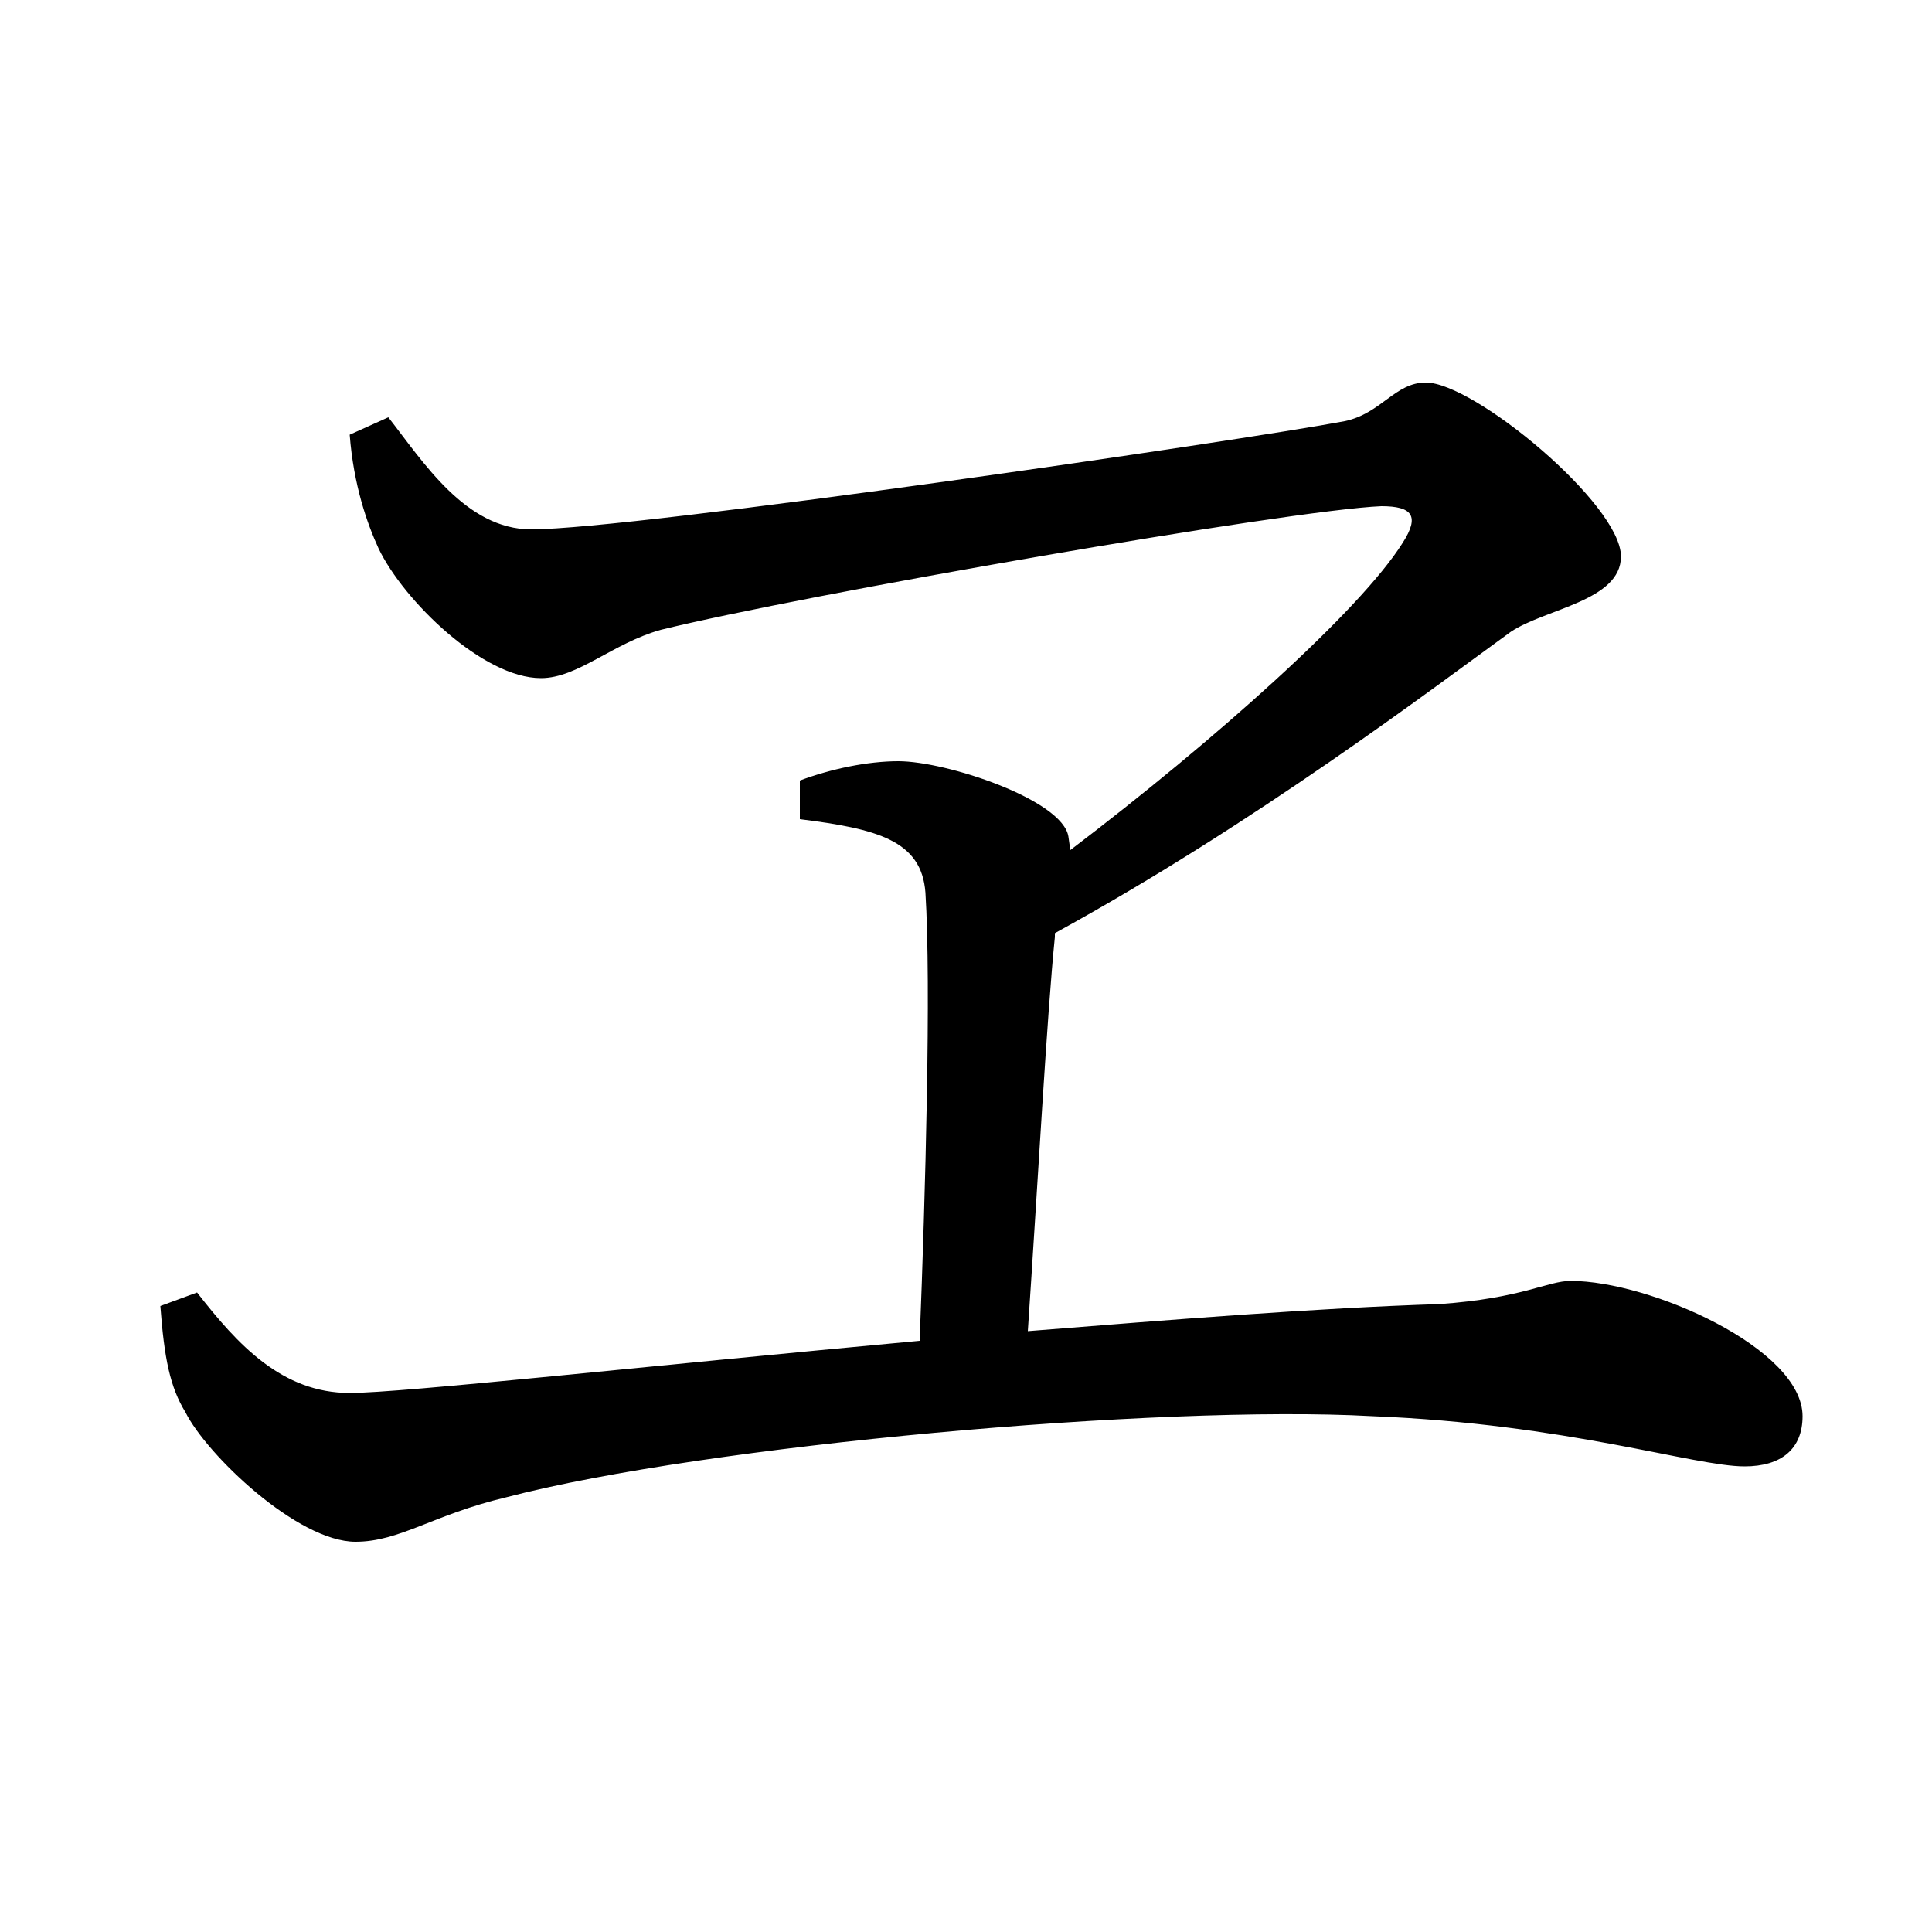 <svg xmlns="http://www.w3.org/2000/svg"
    viewBox="0 0 1000 1000">
  <!--
© 2017-2024 Adobe (http://www.adobe.com/).
Noto is a trademark of Google Inc.
This Font Software is licensed under the SIL Open Font License, Version 1.1. This Font Software is distributed on an "AS IS" BASIS, WITHOUT WARRANTIES OR CONDITIONS OF ANY KIND, either express or implied. See the SIL Open Font License for the specific language, permissions and limitations governing your use of this Font Software.
http://scripts.sil.org/OFL
  -->
<path d="M184 798C207 798 224 784 262 775 365 748 601 727 710 733 811 737 877 759 903 759 922 759 933 750 933 733 933 698 854 663 813 663 801 663 788 672 745 675 682 677 607 683 532 689 537 615 542 524 546 485L546 483C650 426 742 356 782 327 800 315 839 311 839 288 839 261 763 198 738 198 722 198 715 214 696 218 643 228 328 274 275 274 241 274 219 239 201 216L181 225C183 251 190 271 196 284 209 311 250 351 280 351 299 351 317 333 342 326 415 308 667 264 715 262 731 262 735 267 726 281 704 316 629 383 554 440L553 433C550 414 490 394 465 394 449 394 430 398 414 404L414 424C454 429 477 435 479 462 482 510 479 618 476 694 335 707 208 721 181 721 146 721 123 696 102 669L83 676C85 703 88 718 96 731 107 753 154 798 184 798Z"/>
</svg>
